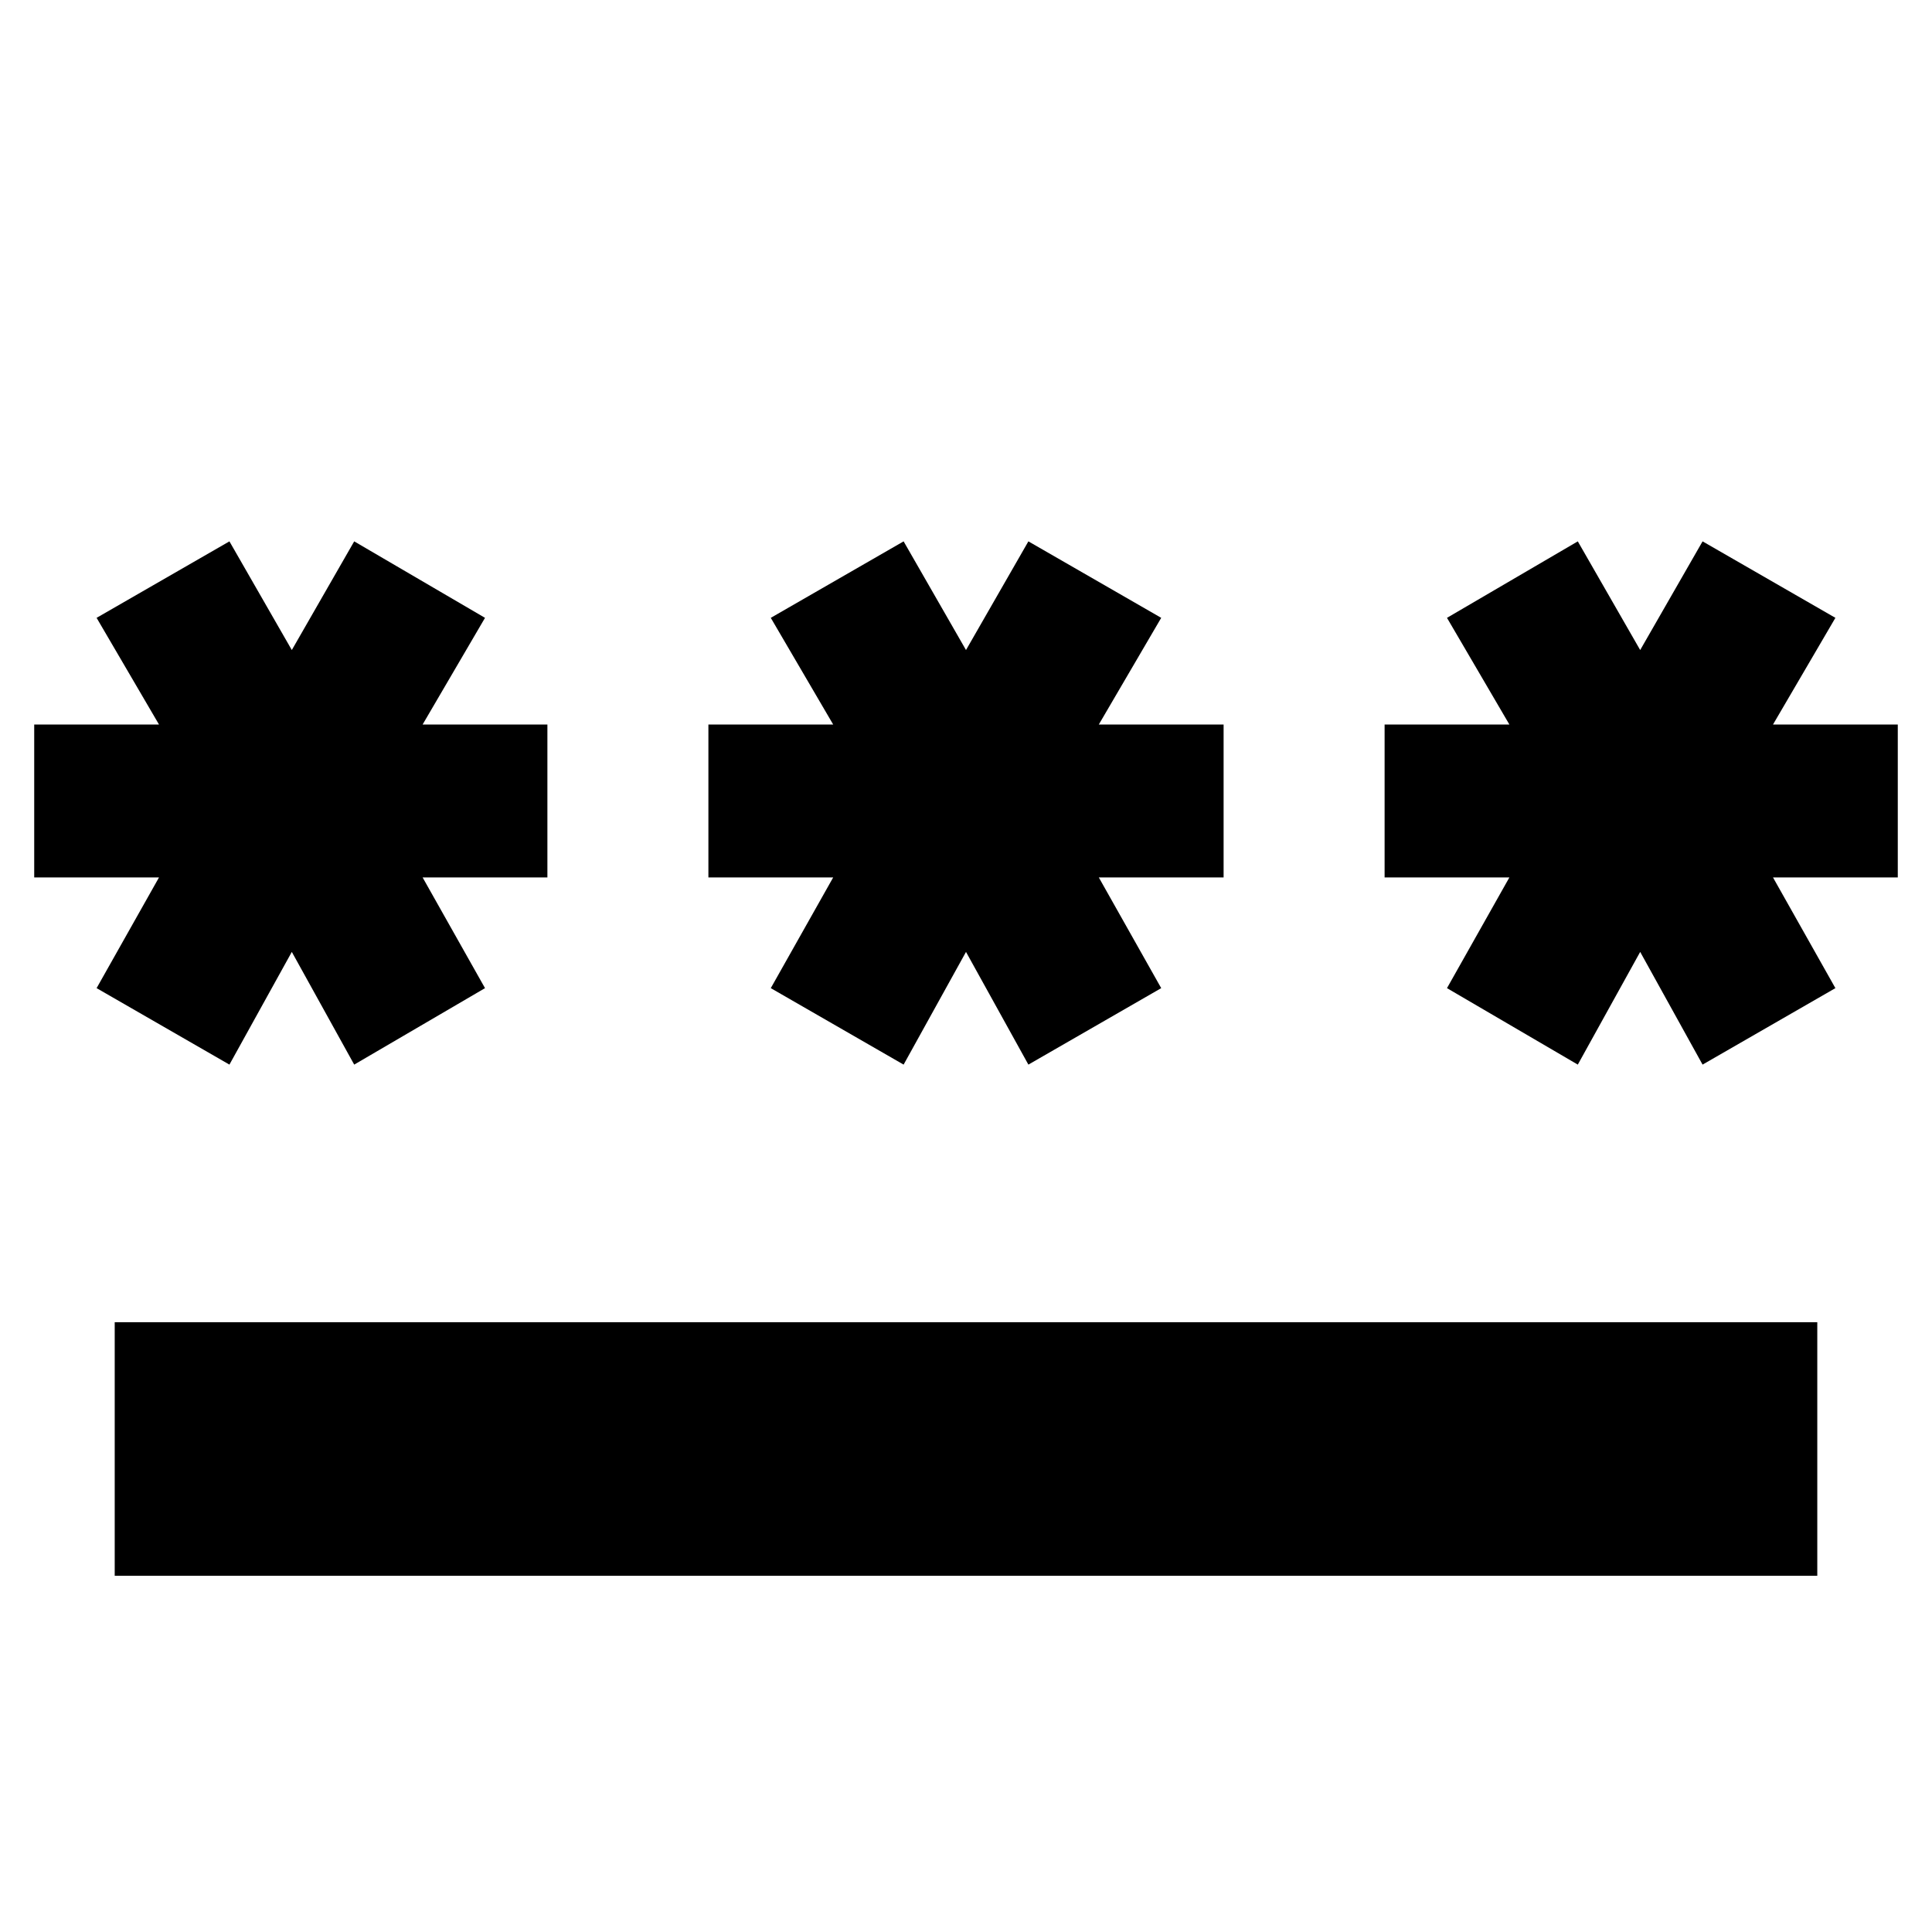 <svg xmlns="http://www.w3.org/2000/svg" height="24" width="24"><path d="M1.425 19.575v-3.15h21.15v3.15Zm1.425-6.35-1.65-.95.775-1.375H.425V9h1.55L1.2 7.675l1.65-.95.775 1.35.775-1.35 1.625.95L5.25 9H6.8v1.9H5.25l.775 1.375-1.625.95-.775-1.4Zm8.375 0-1.65-.95.775-1.375H8.8V9h1.55l-.775-1.325 1.65-.95.775 1.35.775-1.35 1.65.95L13.65 9h1.55v1.9h-1.55l.775 1.375-1.65.95-.775-1.4Zm8.375 0-1.625-.95.775-1.375H17.2V9h1.55l-.775-1.325 1.625-.95.775 1.35.775-1.35 1.65.95L22.025 9h1.55v1.9h-1.55l.775 1.375-1.65.95-.775-1.4Z"/></svg>